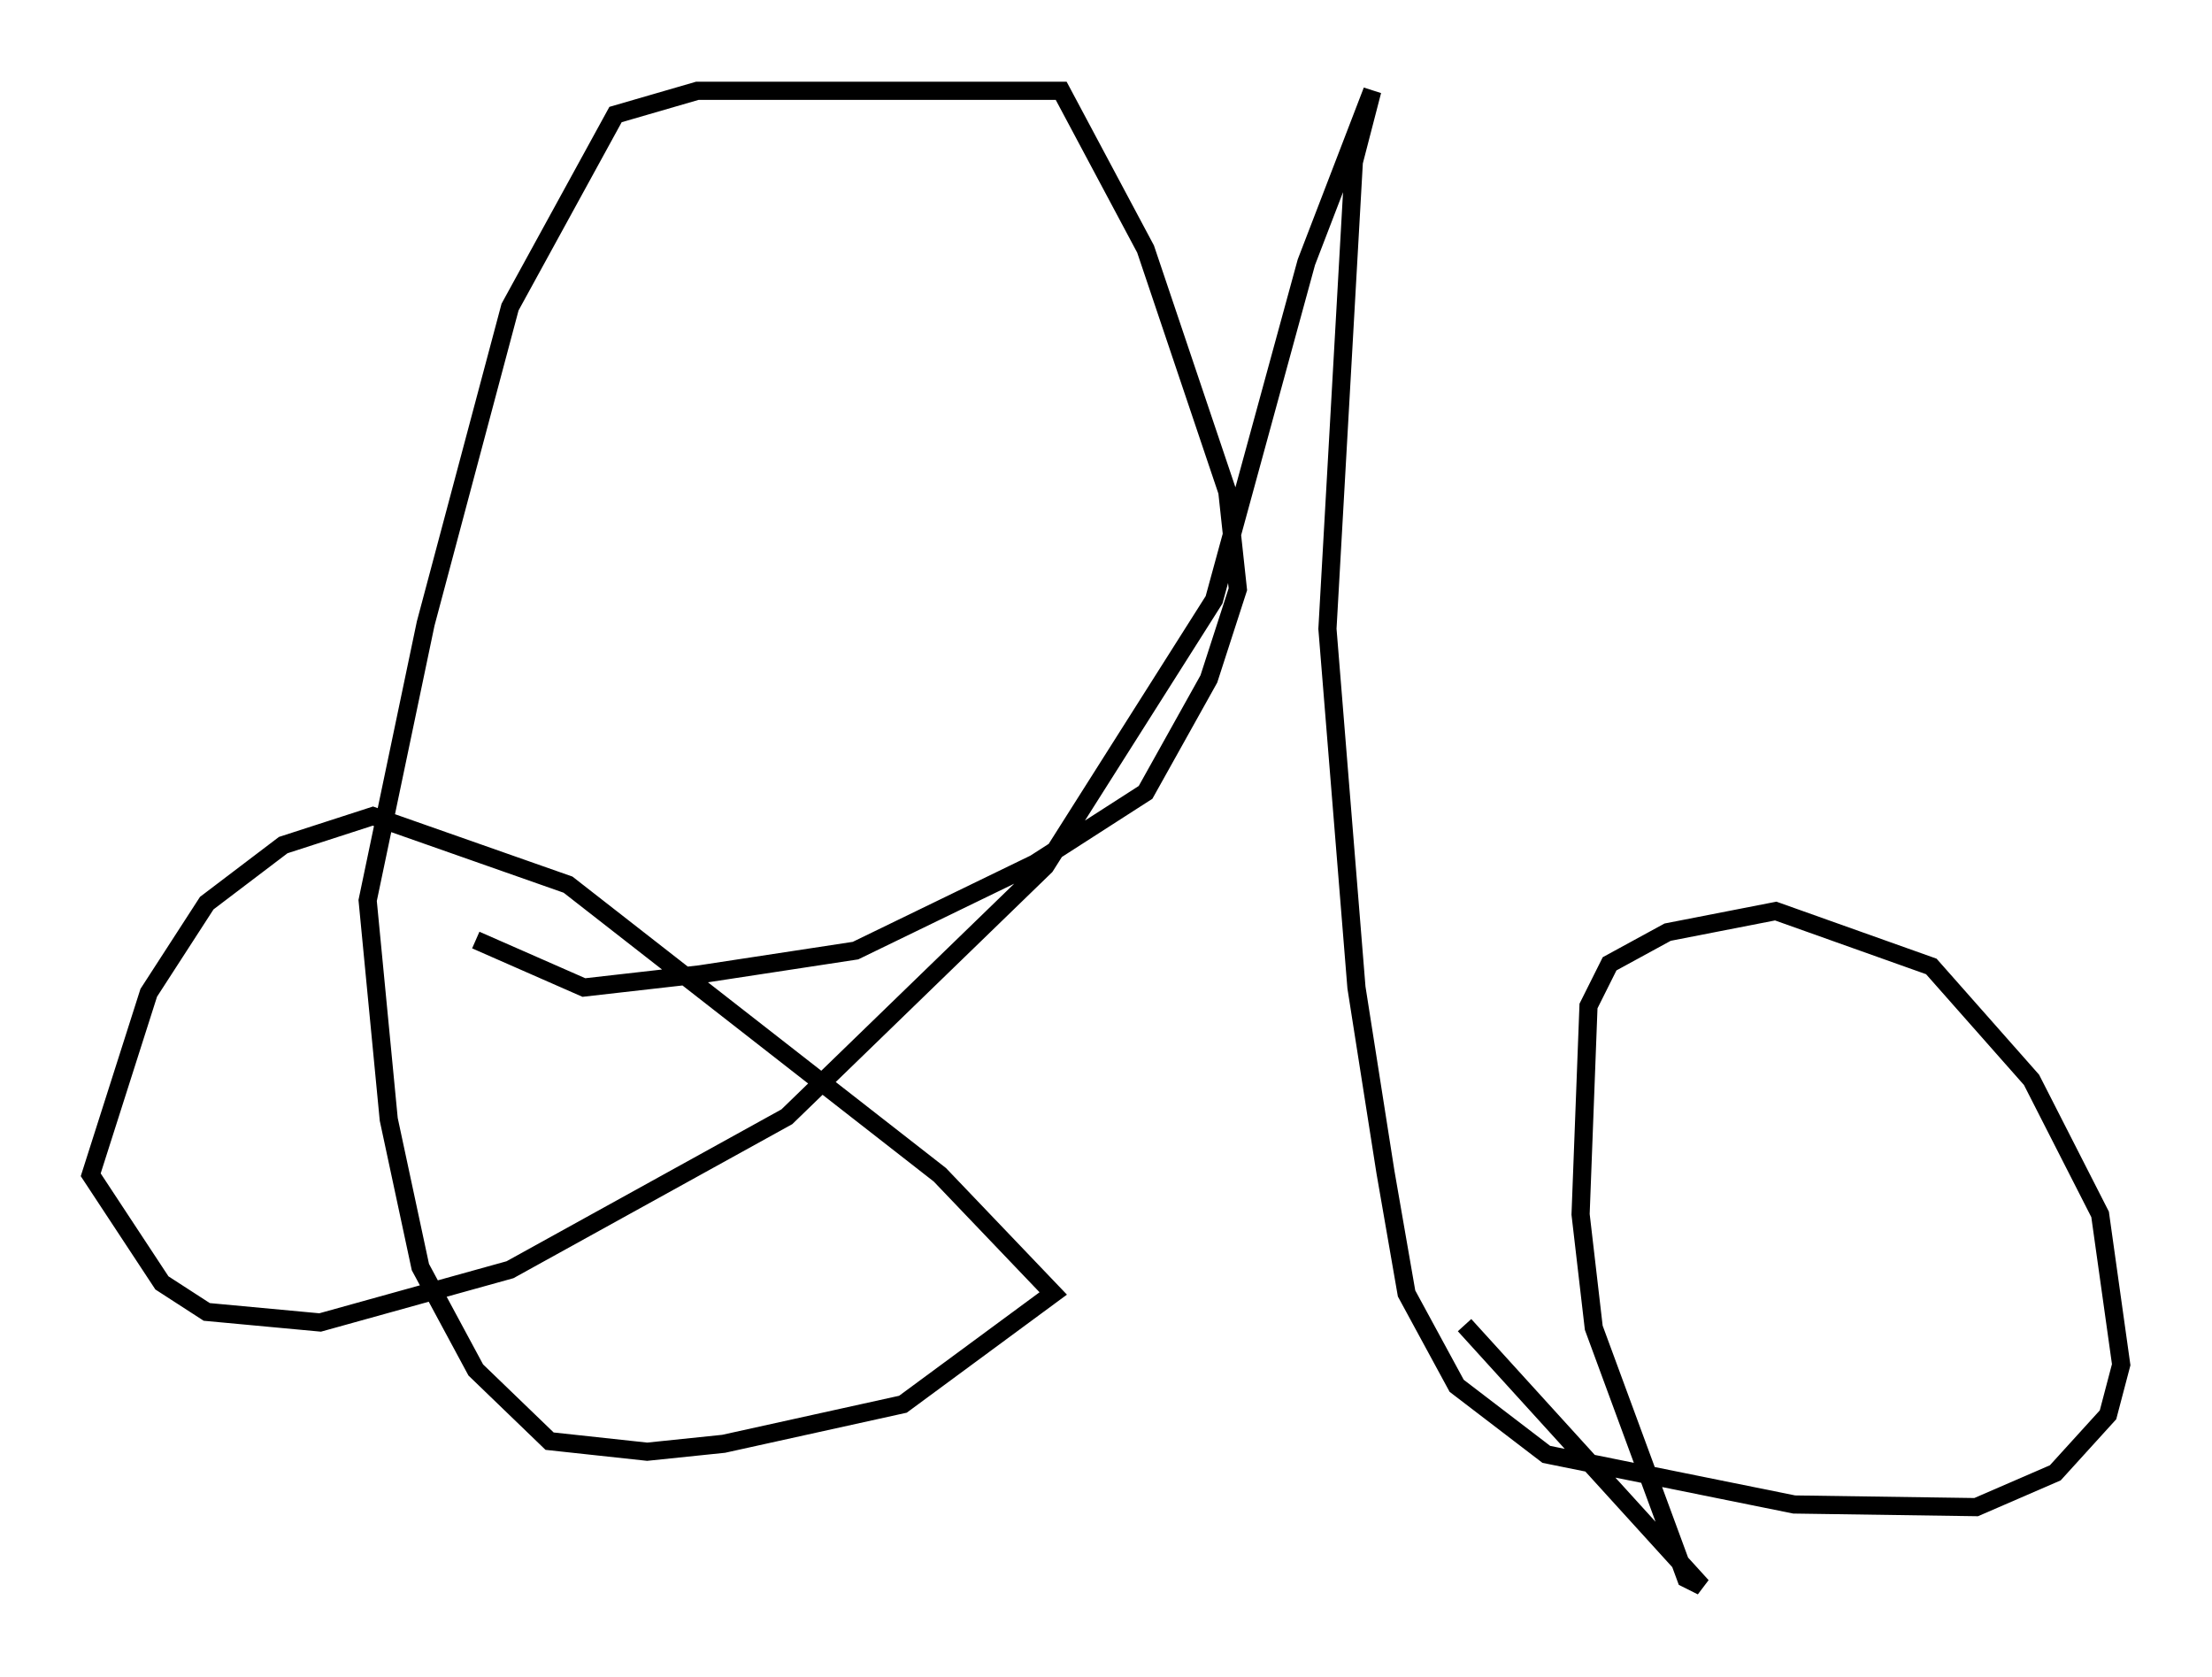 <?xml version="1.0" encoding="utf-8" ?>
<svg baseProfile="full" height="92.357" version="1.1" width="121.843" xmlns="http://www.w3.org/2000/svg" xmlns:ev="http://www.w3.org/2001/xml-events" xmlns:xlink="http://www.w3.org/1999/xlink"><defs /><rect fill="white" height="92.357" width="121.843" x="0" y="0" /><path d="M23.592, 49.011 m2.615, 2.76 l5.955, 2.615 6.391, -0.726 l8.57, -1.307 9.877, -4.793 l6.101, -3.922 3.486, -6.246 l1.598, -4.939 -0.581, -5.374 l-4.503, -13.363 -4.648, -8.715 l-20.045, 0.0 -4.503, 1.307 l-5.81, 10.603 -4.648, 17.43 l-3.196, 15.251 1.162, 12.056 l1.743, 8.134 3.05, 5.665 l4.067, 3.922 5.374, 0.581 l4.212, -0.436 9.877, -2.179 l8.279, -6.101 -6.246, -6.536 l-20.48, -15.978 -10.749, -3.777 l-4.939, 1.598 -4.212, 3.196 l-3.196, 4.939 -3.196, 10.022 l3.922, 5.955 2.469, 1.598 l6.246, 0.581 10.458, -2.905 l15.251, -8.425 14.235, -13.799 l9.296, -14.67 5.084, -18.592 l3.631, -9.441 -1.017, 3.922 l-1.453, 25.709 1.598, 19.754 l1.598, 10.168 1.162, 6.682 l2.76, 5.084 4.939, 3.777 l13.654, 2.76 10.022, 0.145 l4.358, -1.888 2.905, -3.196 l0.726, -2.76 -1.162, -8.279 l-3.777, -7.408 -5.52, -6.246 l-8.57, -3.05 -5.955, 1.162 l-3.196, 1.743 -1.162, 2.324 l-0.436, 11.475 0.726, 6.246 l5.084, 13.799 0.872, 0.436 l-13.073, -14.38 " fill="none" stroke="black" stroke-width="1" /></svg>